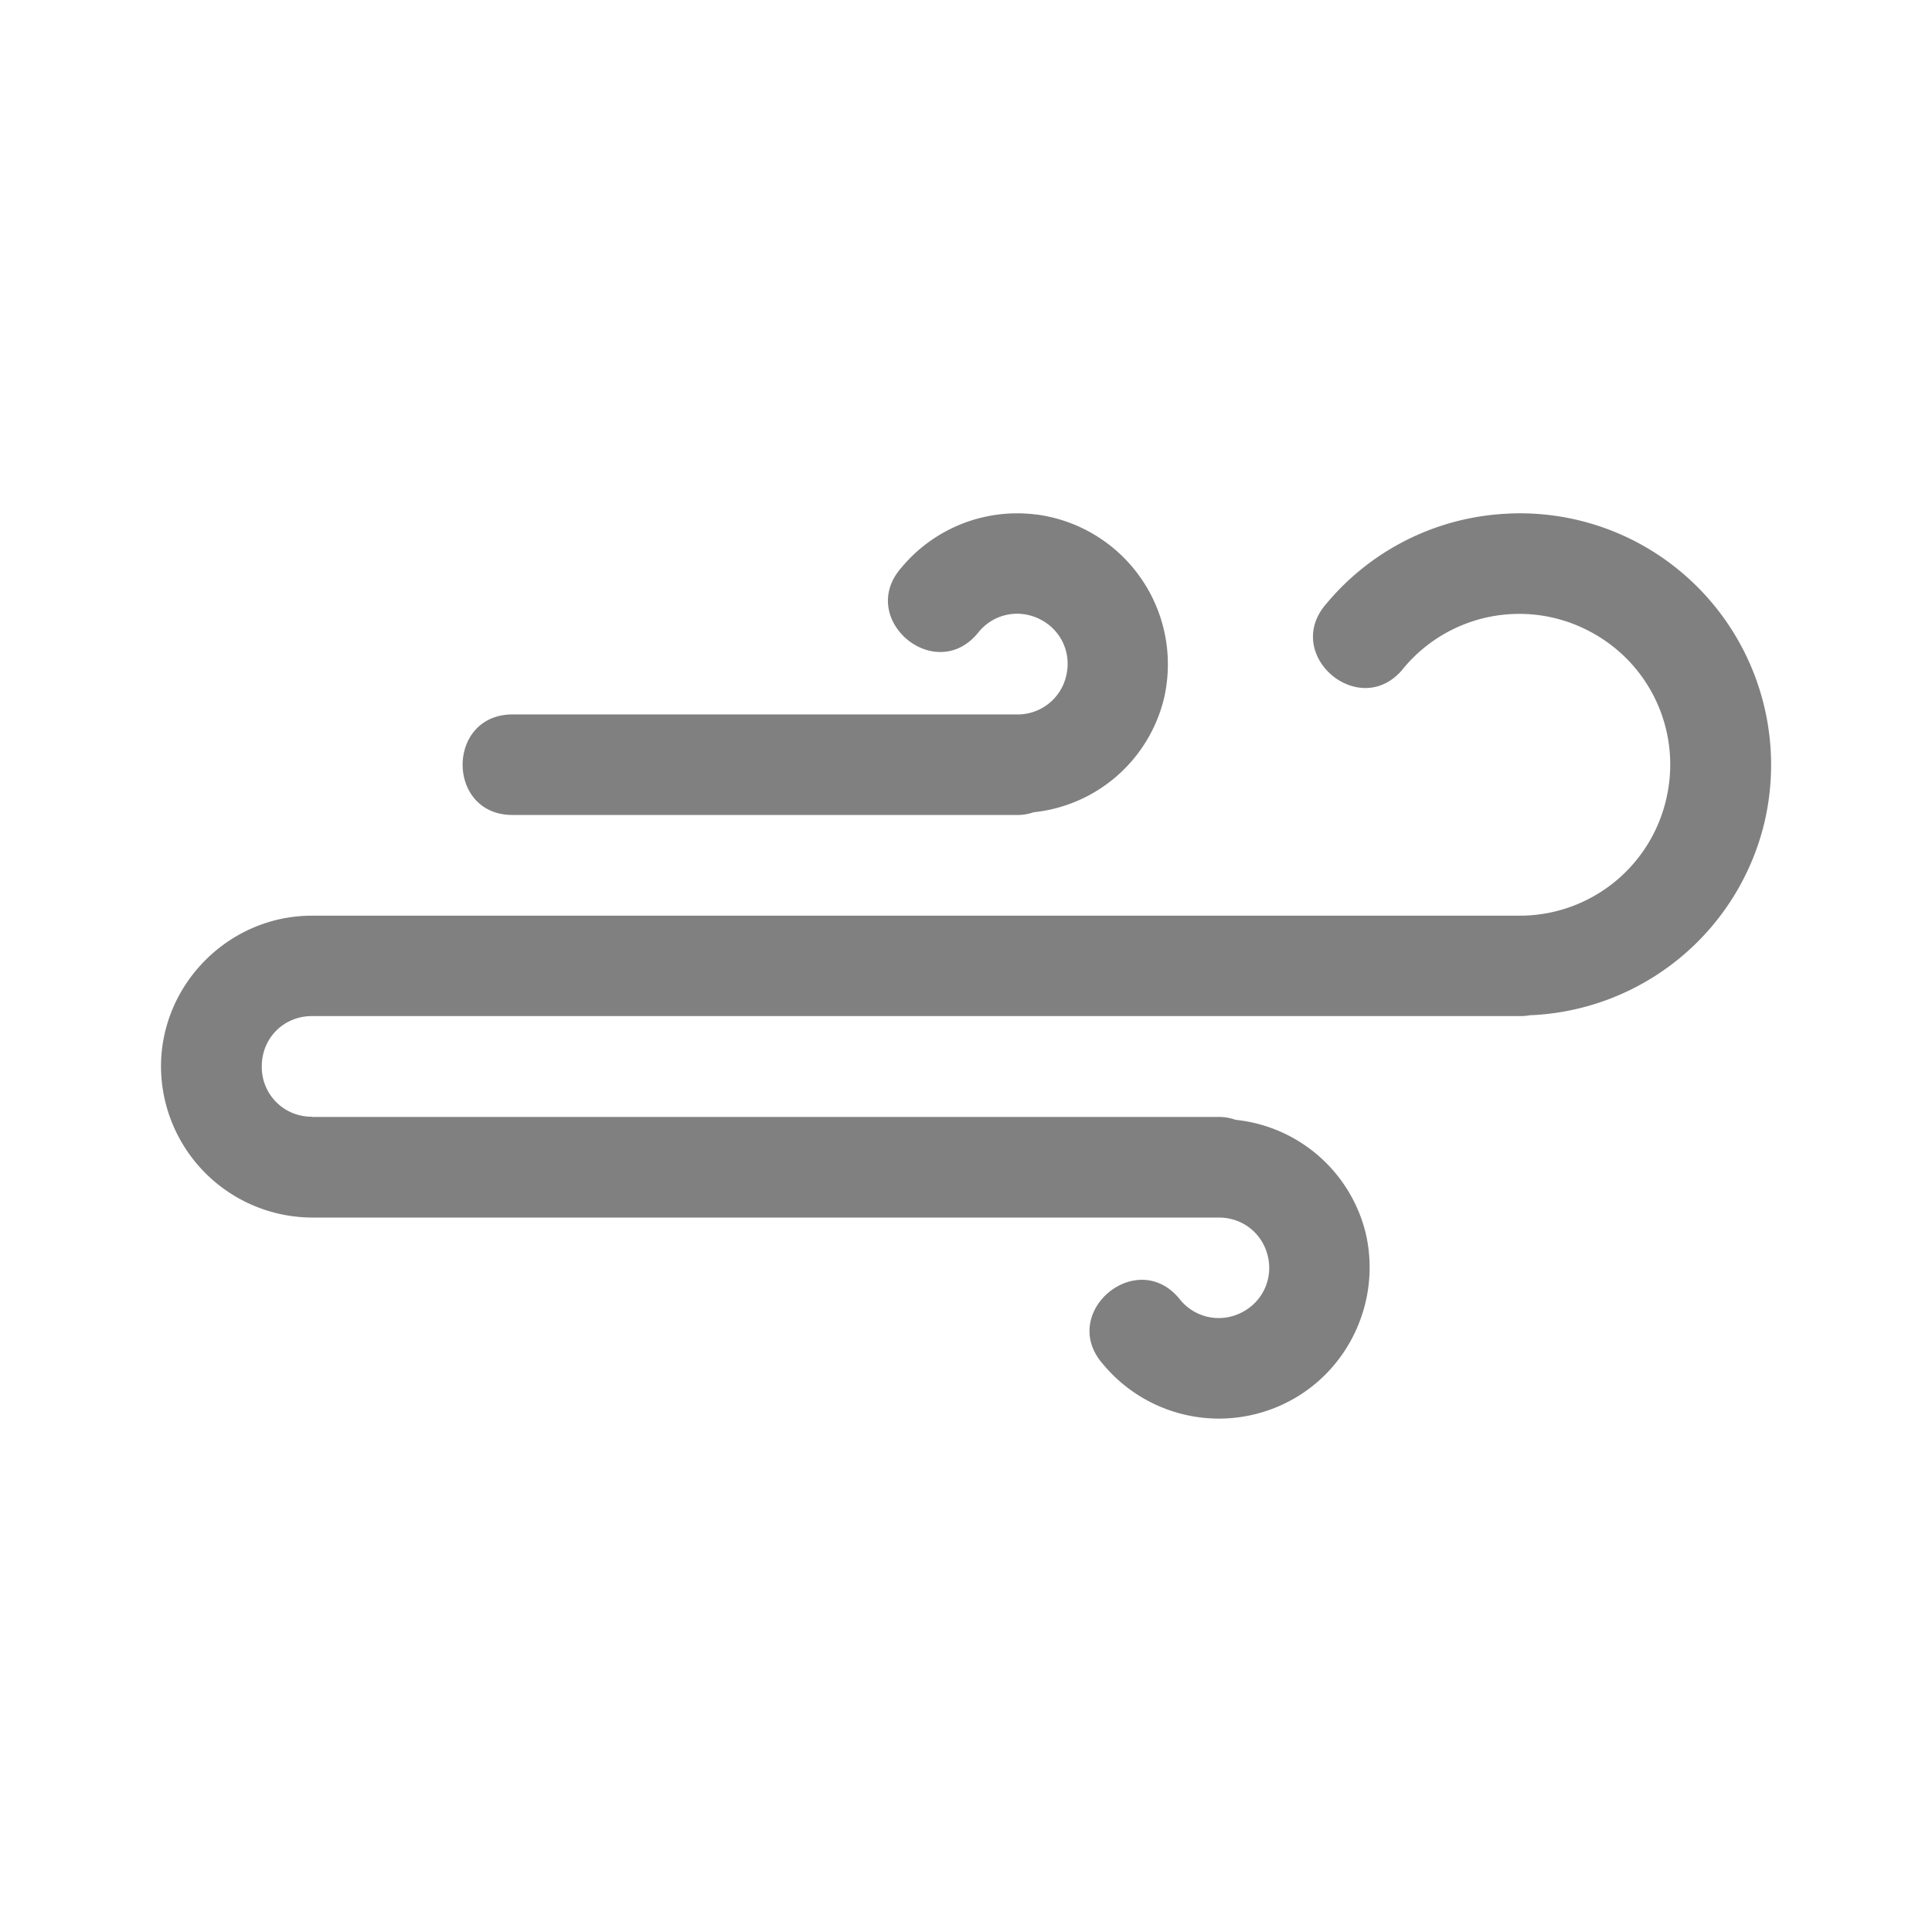 <?xml version="1.0" encoding="UTF-8" standalone="no"?>
<svg
   height="24"
   width="24"
   version="1.1"
   id="svg4"
   sodipodi:docname="windy.svg"
   inkscape:version="1.1 (ce6663b3b7, 2021-05-25)"
   xmlns:inkscape="http://www.inkscape.org/namespaces/inkscape"
   xmlns:sodipodi="http://sodipodi.sourceforge.net/DTD/sodipodi-0.dtd"
   xmlns="http://www.w3.org/2000/svg"
   xmlns:svg="http://www.w3.org/2000/svg">
  <defs
     id="defs8" />
  <sodipodi:namedview
     id="namedview6"
     pagecolor="#ffffff"
     bordercolor="#666666"
     borderopacity="1.0"
     inkscape:pageshadow="2"
     inkscape:pageopacity="0.0"
     inkscape:pagecheckerboard="0"
     showgrid="false"
     inkscape:snap-page="true"
     inkscape:zoom="28"
     inkscape:cx="3.0892857"
     inkscape:cy="5.5892857"
     inkscape:window-width="1920"
     inkscape:window-height="1016"
     inkscape:window-x="0"
     inkscape:window-y="27"
     inkscape:window-maximized="1"
     inkscape:current-layer="svg4" />
  <path
     color="#000000"
     d="m 18.751,6.38 a 3.112,3.112 0 0 0 -2.268,1.112 c -0.575,0.642 0.425,1.482 0.957,0.803 a 1.868,1.868 0 0 1 2.276,-0.468 c 0.778,0.391 1.182,1.258 0.981,2.106 a 1.868,1.868 0 0 1 -1.823,1.442 h -15 c -1.027,0 -1.874,0.847 -1.874,1.874 a 1.884,1.884 0 0 0 1.886,1.876 h 11.255 c 0.294,0 0.54,0.194 0.608,0.478 a 0.618,0.618 0 0 1 -0.327,0.702 0.618,0.618 0 0 1 -0.759,-0.156 c -0.531,-0.677 -1.531,0.162 -0.956,0.803 a 1.872,1.872 0 0 0 2.276,0.471 c 0.773,-0.387 1.18,-1.267 0.981,-2.109 a 1.86,1.86 0 0 0 -1.615,-1.403 0.625,0.625 0 0 0 -0.217,-0.036 h -11.255 v -0.003 a 0.616,0.616 0 0 1 -0.625,-0.625 c 0,-0.352 0.272,-0.625 0.625,-0.625 h 15 a 0.632,0.632 0 0 0 0.125,-0.01 3.125,3.125 0 0 0 2.916,-2.393 3.128,3.128 0 0 0 -1.636,-3.51 3.118,3.118 0 0 0 -1.525,-0.33 z m -5.877,0.012 a 1.87,1.87 0 0 0 -1.671,0.653 c -0.575,0.641 0.425,1.482 0.957,0.803 0.187,-0.225 0.497,-0.287 0.758,-0.156 0.262,0.131 0.395,0.417 0.327,0.702 a 0.618,0.618 0 0 1 -0.607,0.481 h -6.258 c -0.844,-0.012 -0.844,1.262 0,1.249 h 6.258 c 0.069,0 0.137,-0.011 0.202,-0.034 a 1.864,1.864 0 0 0 1.618,-1.408 1.877,1.877 0 0 0 -1.586,-2.291 z"
     fill="#808080"
     font-family="sans-serif"
     font-weight="400"
     overflow="visible"
     style="line-height:normal;font-variant-ligatures:normal;font-variant-position:normal;font-variant-caps:normal;font-variant-numeric:normal;font-variant-alternates:normal;font-feature-settings:normal;text-indent:0;text-align:start;text-decoration-line:none;text-decoration-style:solid;text-decoration-color:#000000;text-transform:none;text-orientation:mixed;shape-padding:0;isolation:auto;mix-blend-mode:normal;stroke-width:1"
     white-space="normal"
     id="path2" />
</svg>
